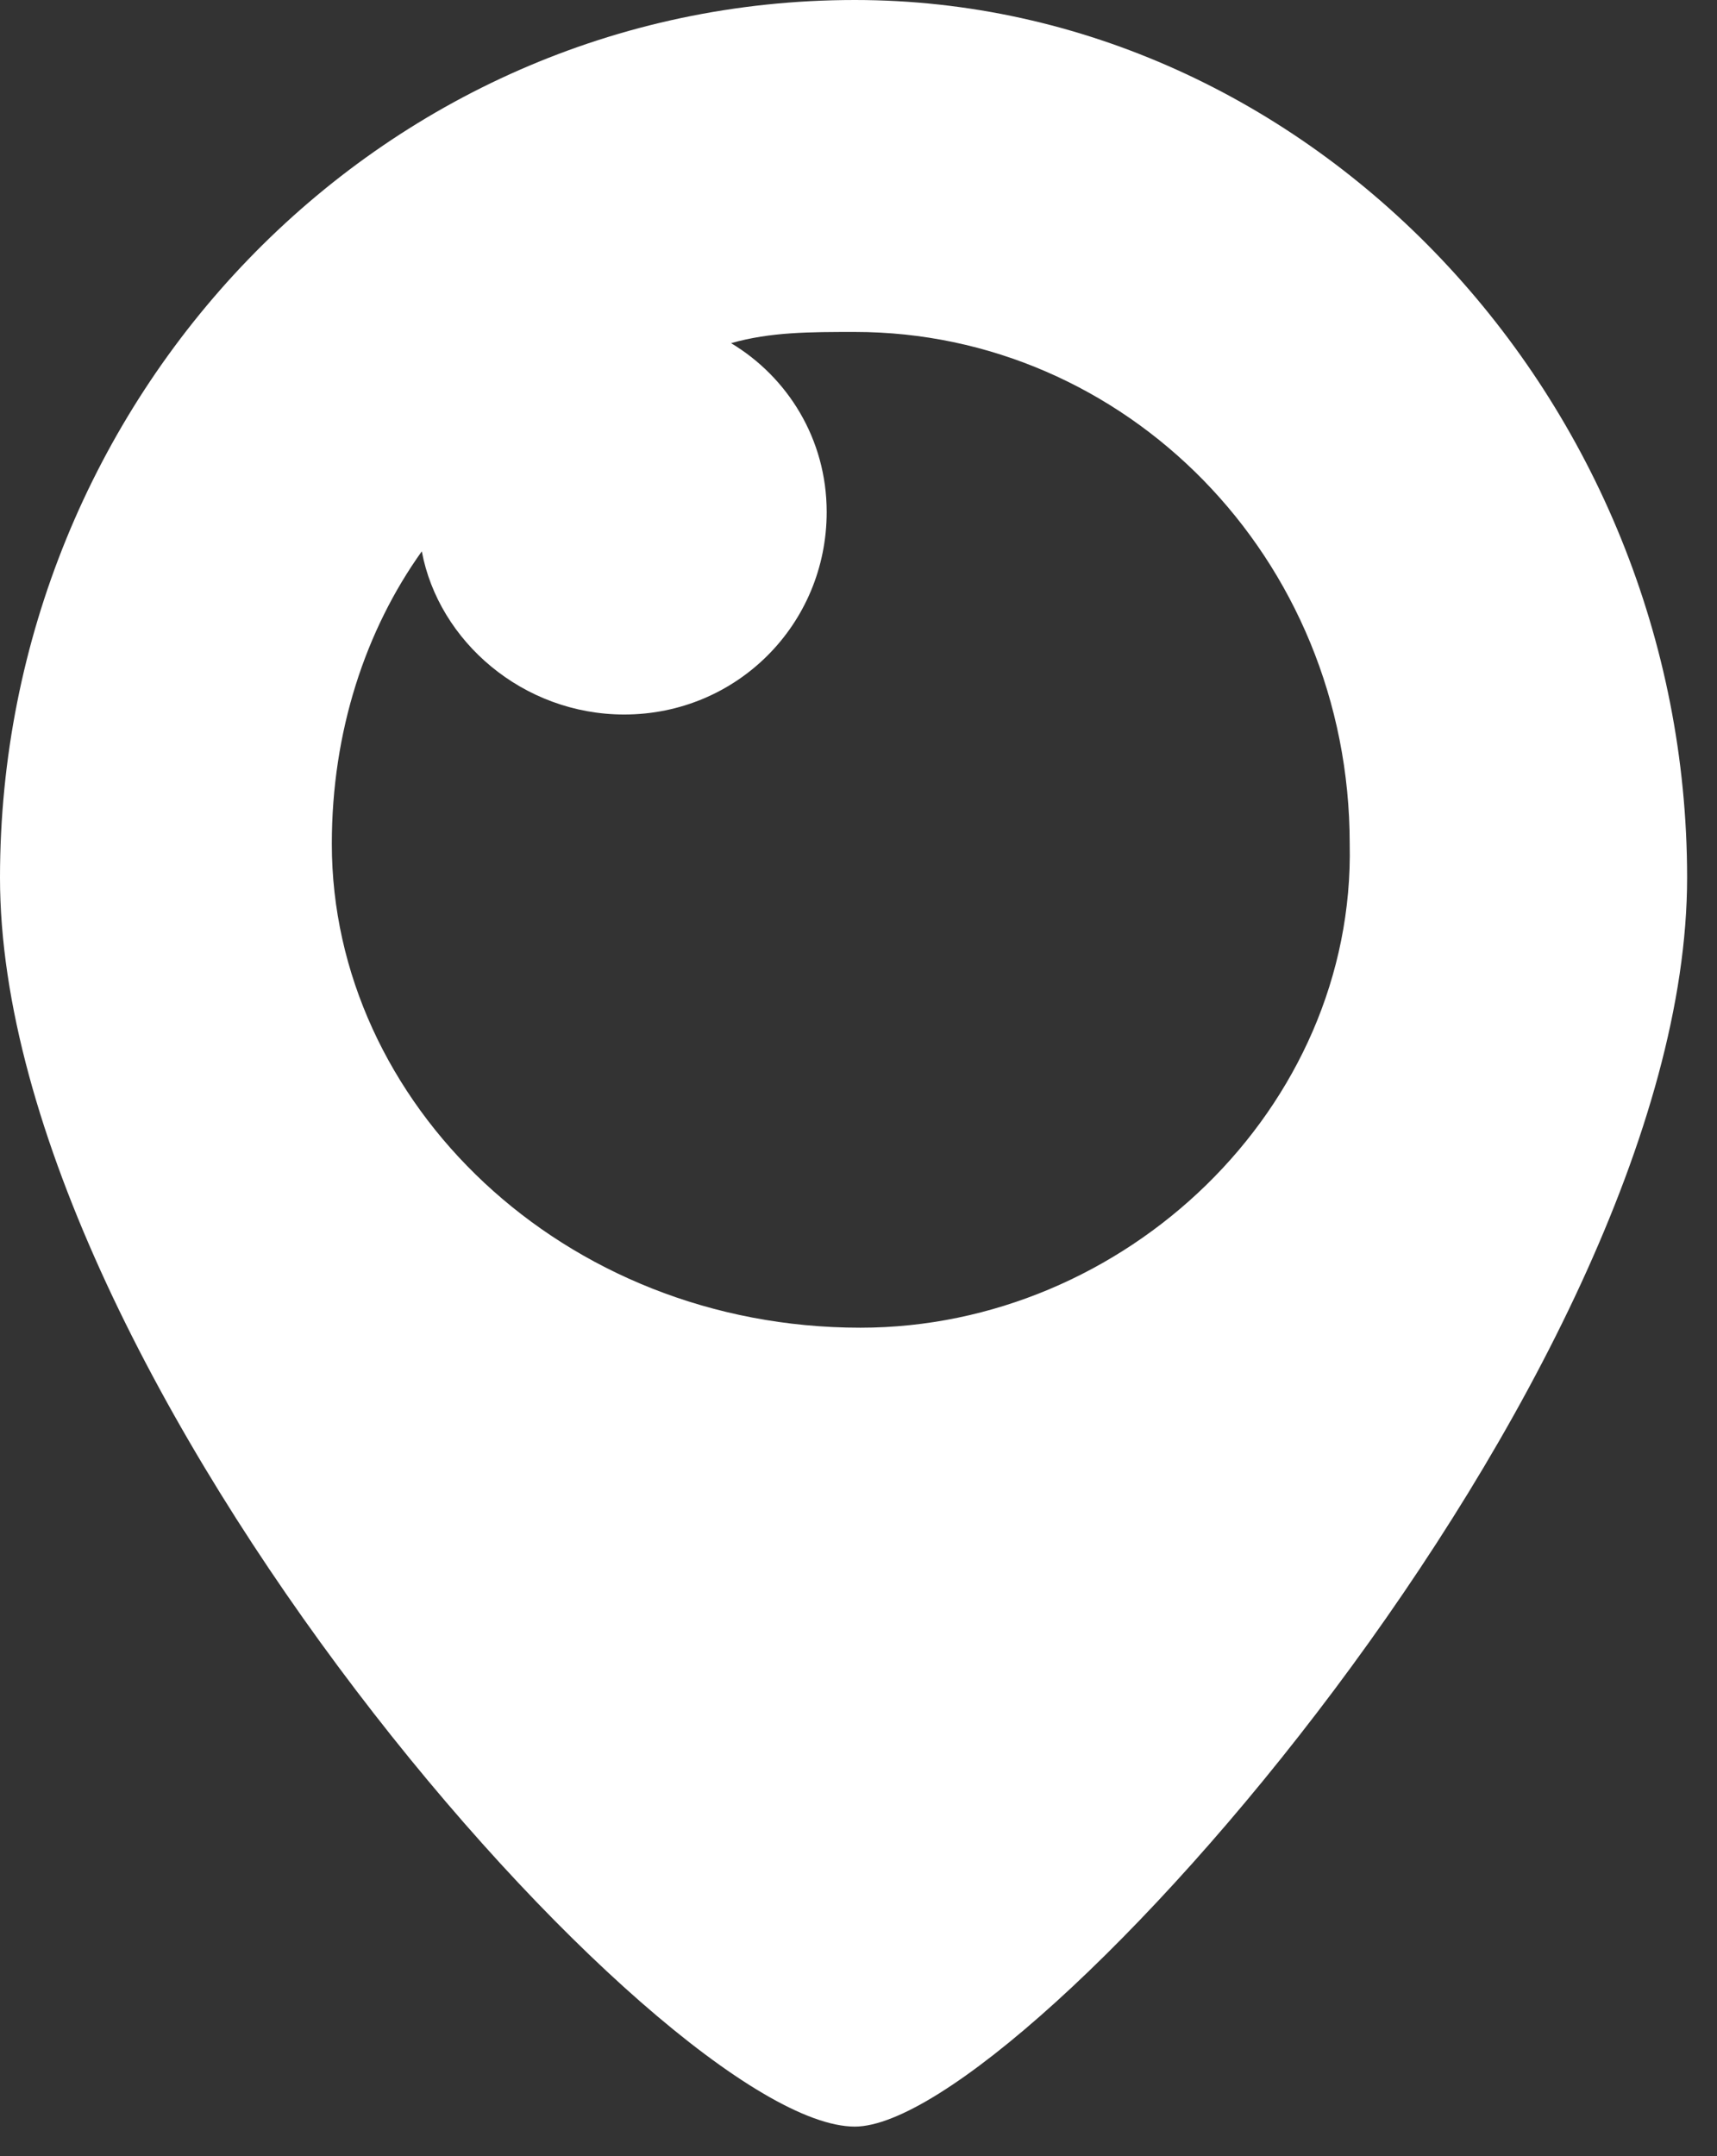 <svg width="47" height="59" viewBox="0 0 47 59" fill="none" xmlns="http://www.w3.org/2000/svg">
<rect x="0" y="0" width="47" height="59" fill="#333333" stroke="none"/>
<path d="M23.399 0C10.314 0 0 10.93 0 24.015C0 37.716 18.165 58.19 23.399 58.19C28.017 58.19 46.182 37.716 46.182 24.015C46.182 10.93 35.868 0 23.399 0ZM23.553 36.33C15.394 36.33 9.083 30.172 9.083 23.091C9.083 20.012 10.006 17.241 11.546 15.086C12.007 17.549 14.316 19.551 17.087 19.551C20.166 19.551 22.629 17.087 22.629 14.009C22.629 12.007 21.552 10.314 20.012 9.39C21.09 9.083 22.168 9.083 23.399 9.083C30.788 9.083 36.946 15.24 36.946 23.091C37.1 30.326 30.788 36.33 23.553 36.33Z" fill="white"/>
</svg>
